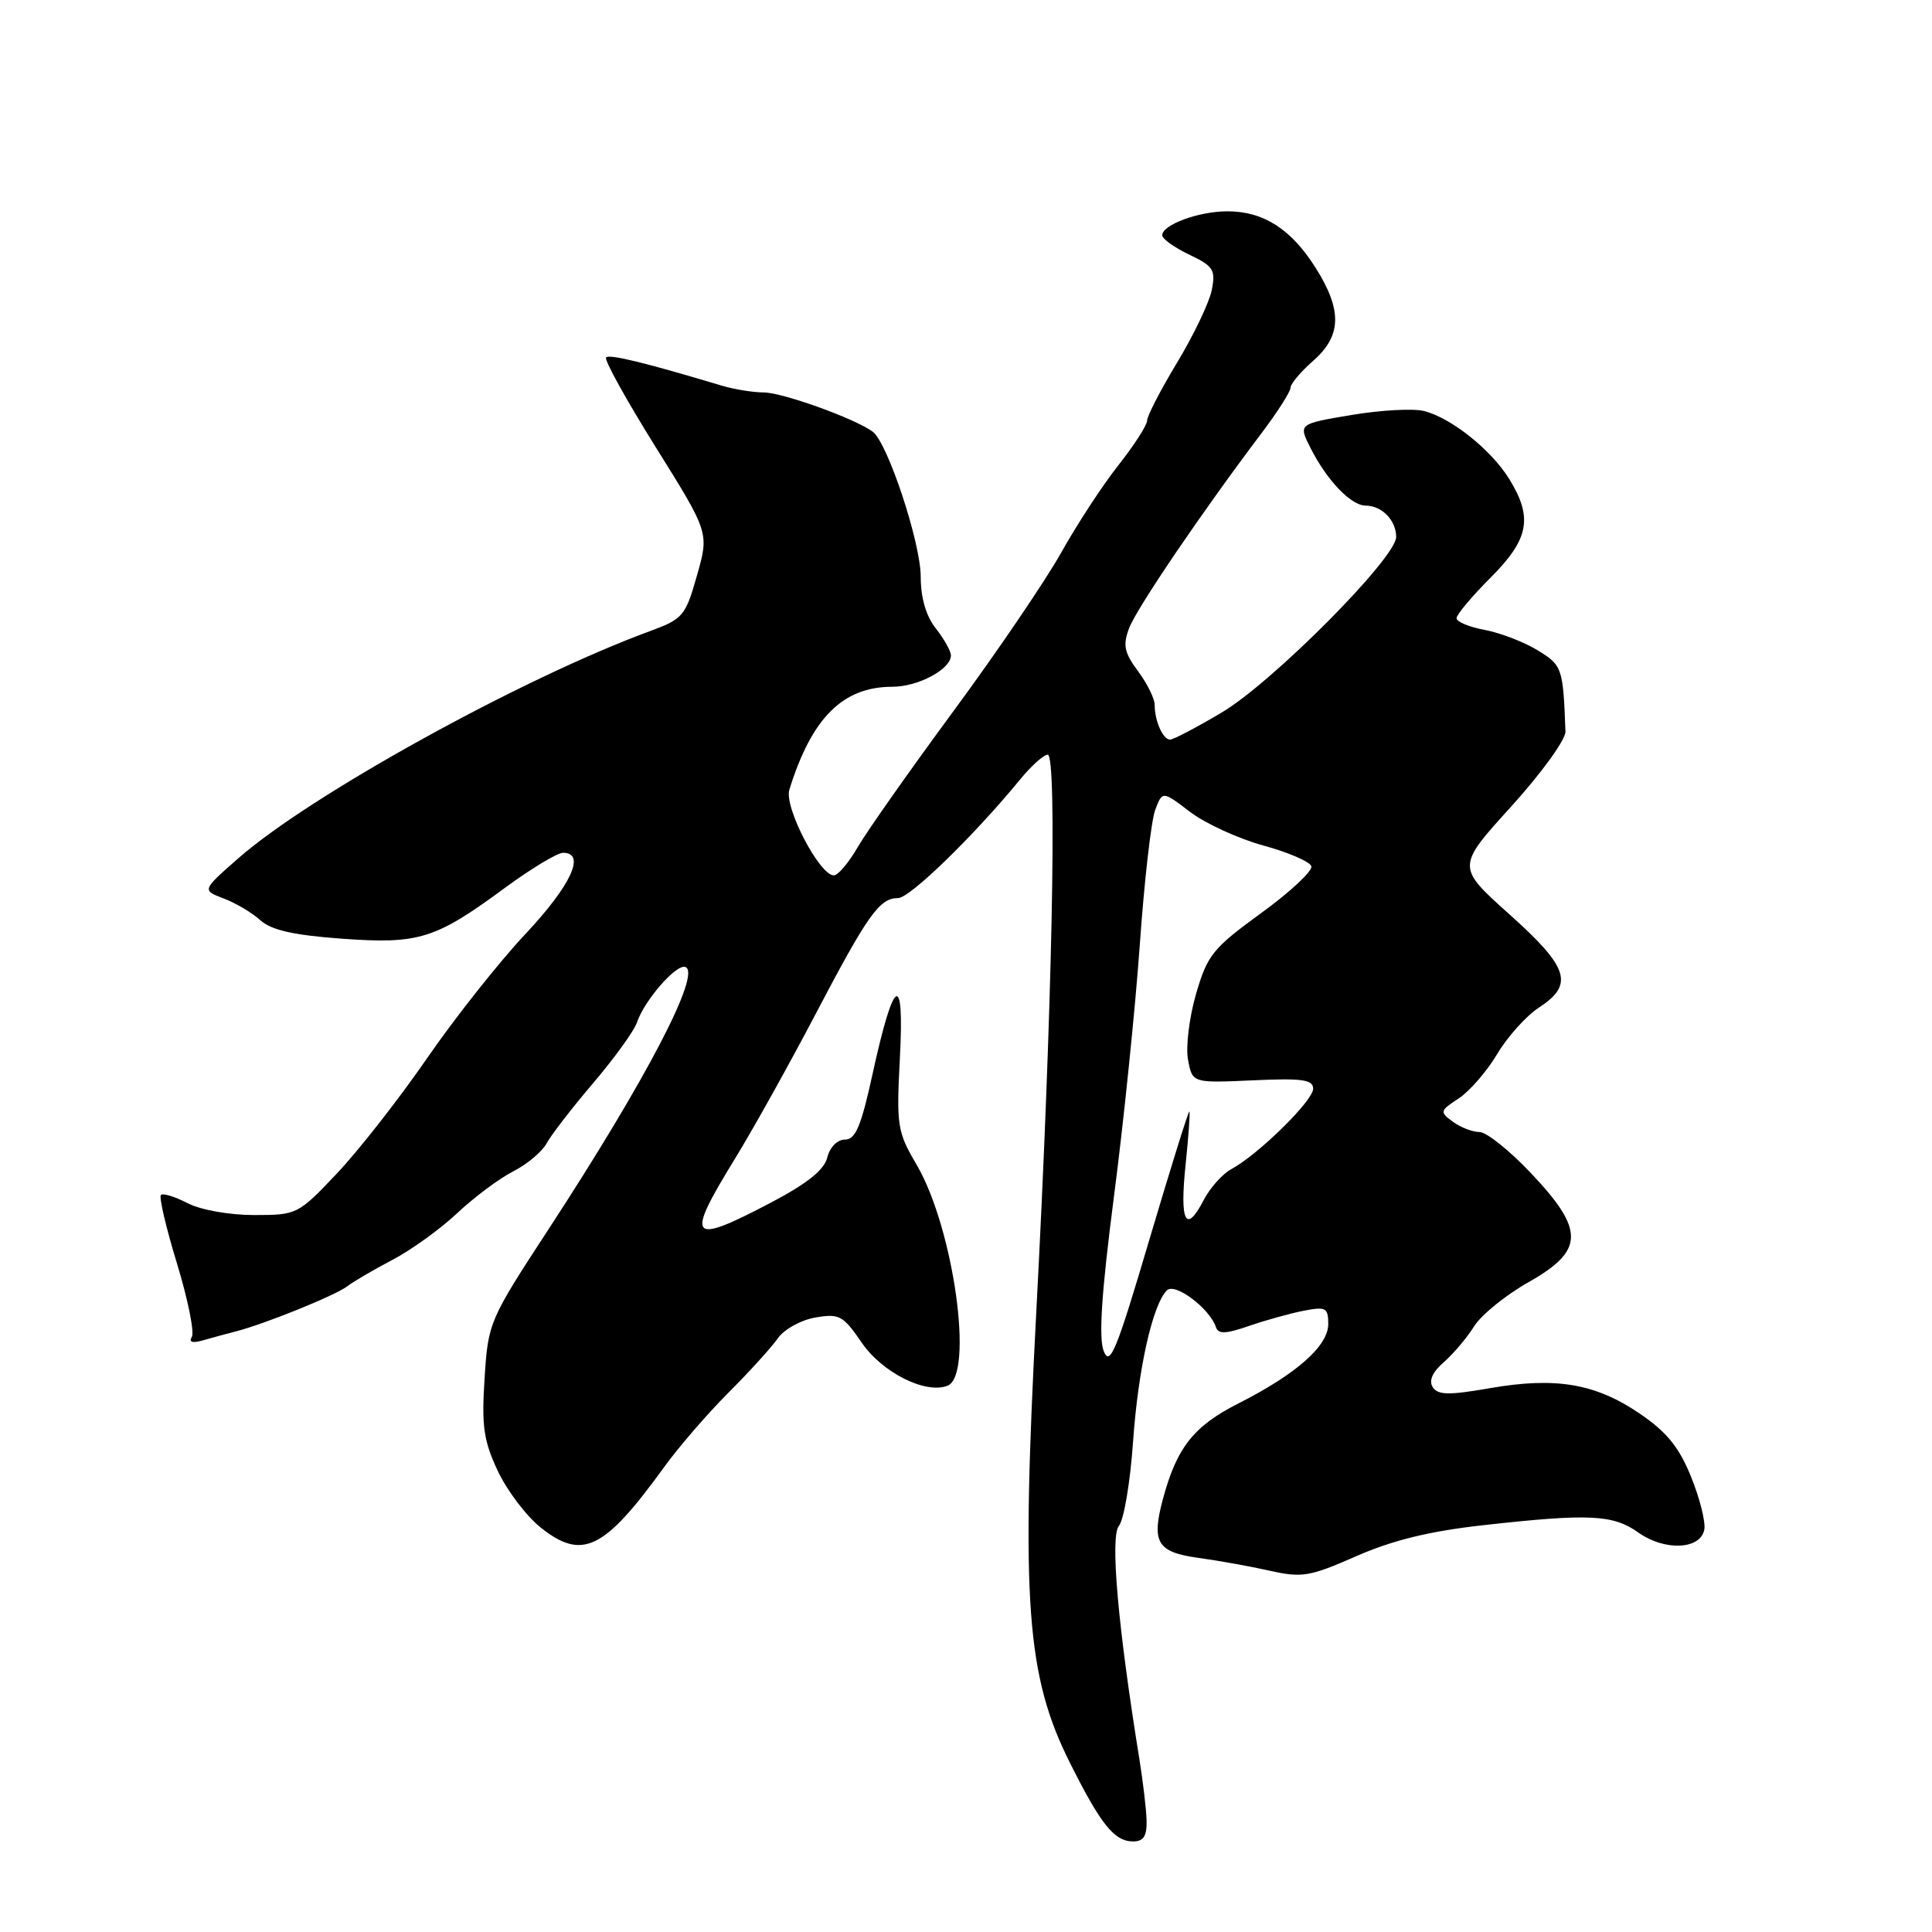 <?xml version="1.0" encoding="UTF-8" standalone="no"?>
<!DOCTYPE svg PUBLIC "-//W3C//DTD SVG 1.1//EN" "http://www.w3.org/Graphics/SVG/1.1/DTD/svg11.dtd" >
<svg xmlns="http://www.w3.org/2000/svg" xmlns:xlink="http://www.w3.org/1999/xlink" version="1.1" viewBox="0 0 256 256">
 <g >
 <path fill="currentColor"
d=" M 151.93 241.25 C 151.89 239.74 151.45 236.03 150.96 233.00 C 148.13 215.51 147.08 203.61 148.26 202.19 C 148.92 201.39 149.76 196.41 150.13 191.12 C 150.80 181.45 152.71 172.89 154.62 170.98 C 155.69 169.91 160.29 173.37 161.12 175.86 C 161.43 176.80 162.43 176.76 165.51 175.69 C 167.71 174.93 170.96 174.03 172.75 173.68 C 175.68 173.11 176.00 173.28 176.00 175.44 C 176.00 178.34 171.80 182.06 164.10 185.96 C 158.16 188.97 155.92 191.82 154.09 198.64 C 152.55 204.39 153.33 205.68 158.82 206.43 C 161.39 206.78 165.62 207.54 168.22 208.12 C 172.53 209.09 173.53 208.92 179.72 206.20 C 184.52 204.09 189.43 202.89 196.50 202.10 C 210.56 200.53 213.74 200.68 217.09 203.07 C 220.58 205.55 225.32 205.34 225.83 202.68 C 226.02 201.68 225.23 198.52 224.07 195.67 C 222.47 191.72 220.84 189.73 217.23 187.28 C 211.38 183.31 206.12 182.43 197.42 183.94 C 191.98 184.89 190.53 184.86 189.85 183.81 C 189.30 182.95 189.80 181.81 191.31 180.50 C 192.57 179.40 194.38 177.26 195.33 175.74 C 196.28 174.23 199.52 171.60 202.53 169.90 C 209.95 165.71 210.02 163.01 202.85 155.44 C 200.03 152.45 196.96 150.00 196.05 150.00 C 195.13 150.00 193.54 149.39 192.52 148.64 C 190.74 147.33 190.77 147.20 193.28 145.55 C 194.73 144.60 197.02 141.95 198.39 139.66 C 199.75 137.37 202.24 134.60 203.93 133.50 C 208.60 130.45 207.89 128.20 199.99 121.14 C 192.99 114.86 192.99 114.86 200.24 106.87 C 204.25 102.45 207.47 98.00 207.43 96.93 C 207.12 88.48 207.01 88.17 203.75 86.17 C 201.96 85.07 198.81 83.86 196.75 83.47 C 194.69 83.09 193.00 82.39 193.00 81.92 C 193.00 81.44 195.03 79.03 197.50 76.55 C 202.61 71.44 203.15 68.60 199.98 63.47 C 197.58 59.59 192.28 55.36 188.68 54.46 C 187.25 54.10 182.93 54.34 179.06 54.99 C 172.04 56.17 172.04 56.17 173.64 59.34 C 175.82 63.66 179.02 67.00 180.97 67.00 C 183.10 67.00 185.00 68.95 185.00 71.15 C 185.00 73.92 168.65 90.38 161.92 94.39 C 158.59 96.37 155.49 98.00 155.04 98.00 C 154.09 98.00 153.00 95.52 153.00 93.38 C 153.00 92.58 152.01 90.57 150.79 88.93 C 148.96 86.46 148.76 85.48 149.62 83.22 C 150.62 80.58 159.32 67.77 167.15 57.41 C 169.27 54.61 171.00 51.89 171.00 51.38 C 171.00 50.87 172.35 49.26 174.00 47.81 C 177.79 44.49 177.87 41.09 174.31 35.46 C 171.07 30.34 167.41 28.00 162.64 28.00 C 158.83 28.00 154.00 29.78 154.00 31.18 C 154.00 31.65 155.61 32.80 157.58 33.74 C 160.79 35.27 161.10 35.75 160.56 38.45 C 160.23 40.09 158.17 44.41 155.98 48.03 C 153.79 51.66 152.00 55.12 152.00 55.72 C 152.00 56.33 150.28 59.00 148.18 61.66 C 146.08 64.32 142.67 69.54 140.60 73.25 C 138.52 76.96 132.10 86.41 126.32 94.25 C 120.55 102.09 114.85 110.18 113.66 112.24 C 112.47 114.30 111.05 115.99 110.49 115.99 C 108.60 116.01 103.88 106.95 104.59 104.65 C 107.54 95.13 111.67 91.00 118.23 91.00 C 121.66 91.00 126.00 88.68 126.00 86.85 C 126.00 86.28 125.10 84.67 124.00 83.27 C 122.70 81.62 122.00 79.22 122.00 76.42 C 122.00 71.92 117.63 58.70 115.65 57.21 C 113.36 55.49 103.67 52.00 101.19 52.00 C 99.79 52.00 97.26 51.59 95.57 51.08 C 85.54 48.07 80.76 46.90 80.31 47.36 C 80.02 47.65 82.98 52.99 86.88 59.24 C 93.97 70.59 93.97 70.59 92.35 76.26 C 90.83 81.63 90.49 82.02 86.12 83.63 C 69.18 89.85 41.07 105.37 31.54 113.76 C 26.76 117.96 26.76 117.96 29.63 119.05 C 31.21 119.64 33.40 120.94 34.50 121.94 C 35.96 123.25 38.89 123.91 45.27 124.38 C 55.52 125.12 57.66 124.46 66.94 117.62 C 70.40 115.08 73.85 113.00 74.61 113.00 C 77.67 113.00 75.67 117.31 69.65 123.73 C 66.15 127.45 60.28 134.87 56.59 140.22 C 52.91 145.56 47.54 152.42 44.66 155.47 C 39.49 160.93 39.36 161.00 33.66 161.00 C 30.38 161.00 26.59 160.32 24.86 159.43 C 23.18 158.56 21.59 158.07 21.32 158.34 C 21.05 158.62 22.01 162.71 23.46 167.45 C 24.90 172.18 25.78 176.54 25.42 177.14 C 24.98 177.84 25.49 178.00 26.87 177.61 C 28.04 177.27 30.01 176.74 31.25 176.42 C 35.10 175.43 44.43 171.65 46.00 170.45 C 46.83 169.81 49.52 168.24 52.00 166.94 C 54.48 165.64 58.34 162.86 60.58 160.75 C 62.83 158.64 66.17 156.14 68.01 155.21 C 69.85 154.27 71.83 152.60 72.43 151.50 C 73.02 150.40 75.80 146.80 78.61 143.50 C 81.42 140.20 84.02 136.60 84.39 135.50 C 85.38 132.55 89.61 127.70 90.81 128.13 C 93.00 128.91 85.66 143.00 72.73 162.81 C 64.80 174.95 64.68 175.23 64.21 182.64 C 63.80 188.96 64.08 190.90 65.95 194.89 C 67.17 197.50 69.74 200.89 71.65 202.41 C 77.15 206.80 80.06 205.37 88.00 194.40 C 89.92 191.74 93.76 187.30 96.53 184.53 C 99.29 181.77 102.23 178.53 103.06 177.34 C 103.90 176.14 106.12 174.91 108.03 174.58 C 111.21 174.03 111.72 174.31 114.17 177.89 C 116.88 181.86 122.61 184.75 125.54 183.62 C 129.10 182.26 126.38 162.74 121.46 154.34 C 118.89 149.96 118.77 149.19 119.24 140.17 C 119.85 128.55 118.44 129.39 115.61 142.35 C 114.11 149.21 113.36 151.00 111.97 151.00 C 110.96 151.00 109.96 152.00 109.62 153.37 C 109.21 155.03 106.95 156.83 102.12 159.37 C 91.33 165.04 90.75 164.33 97.36 153.58 C 99.75 149.69 104.54 141.10 108.00 134.50 C 114.99 121.18 116.53 119.00 119.00 119.00 C 120.56 119.00 129.02 110.78 135.20 103.25 C 136.67 101.46 138.30 100.00 138.83 100.00 C 140.11 100.00 139.41 134.19 137.31 173.90 C 135.29 212.26 136.02 222.04 141.73 233.50 C 145.85 241.75 147.65 244.00 150.15 244.00 C 151.52 244.00 151.98 243.28 151.93 241.25 Z  M 146.24 179.00 C 145.56 177.24 145.97 171.17 147.61 158.50 C 148.90 148.60 150.43 133.61 151.03 125.18 C 151.62 116.75 152.54 108.72 153.07 107.32 C 154.03 104.79 154.03 104.79 157.70 107.59 C 159.72 109.12 164.07 111.12 167.38 112.03 C 170.69 112.93 173.56 114.17 173.76 114.78 C 173.96 115.39 170.98 118.18 167.12 120.98 C 160.69 125.66 159.99 126.53 158.48 131.71 C 157.58 134.81 157.10 138.74 157.42 140.43 C 158.00 143.51 158.00 143.51 166.00 143.15 C 172.56 142.85 174.00 143.05 174.00 144.27 C 174.00 145.85 166.69 153.02 163.15 154.92 C 161.98 155.55 160.32 157.41 159.47 159.06 C 157.13 163.57 156.30 161.90 157.10 154.31 C 157.49 150.56 157.71 147.40 157.60 147.28 C 157.48 147.16 155.10 154.81 152.29 164.28 C 147.91 179.10 147.06 181.15 146.24 179.00 Z "/>
</g>
</svg>